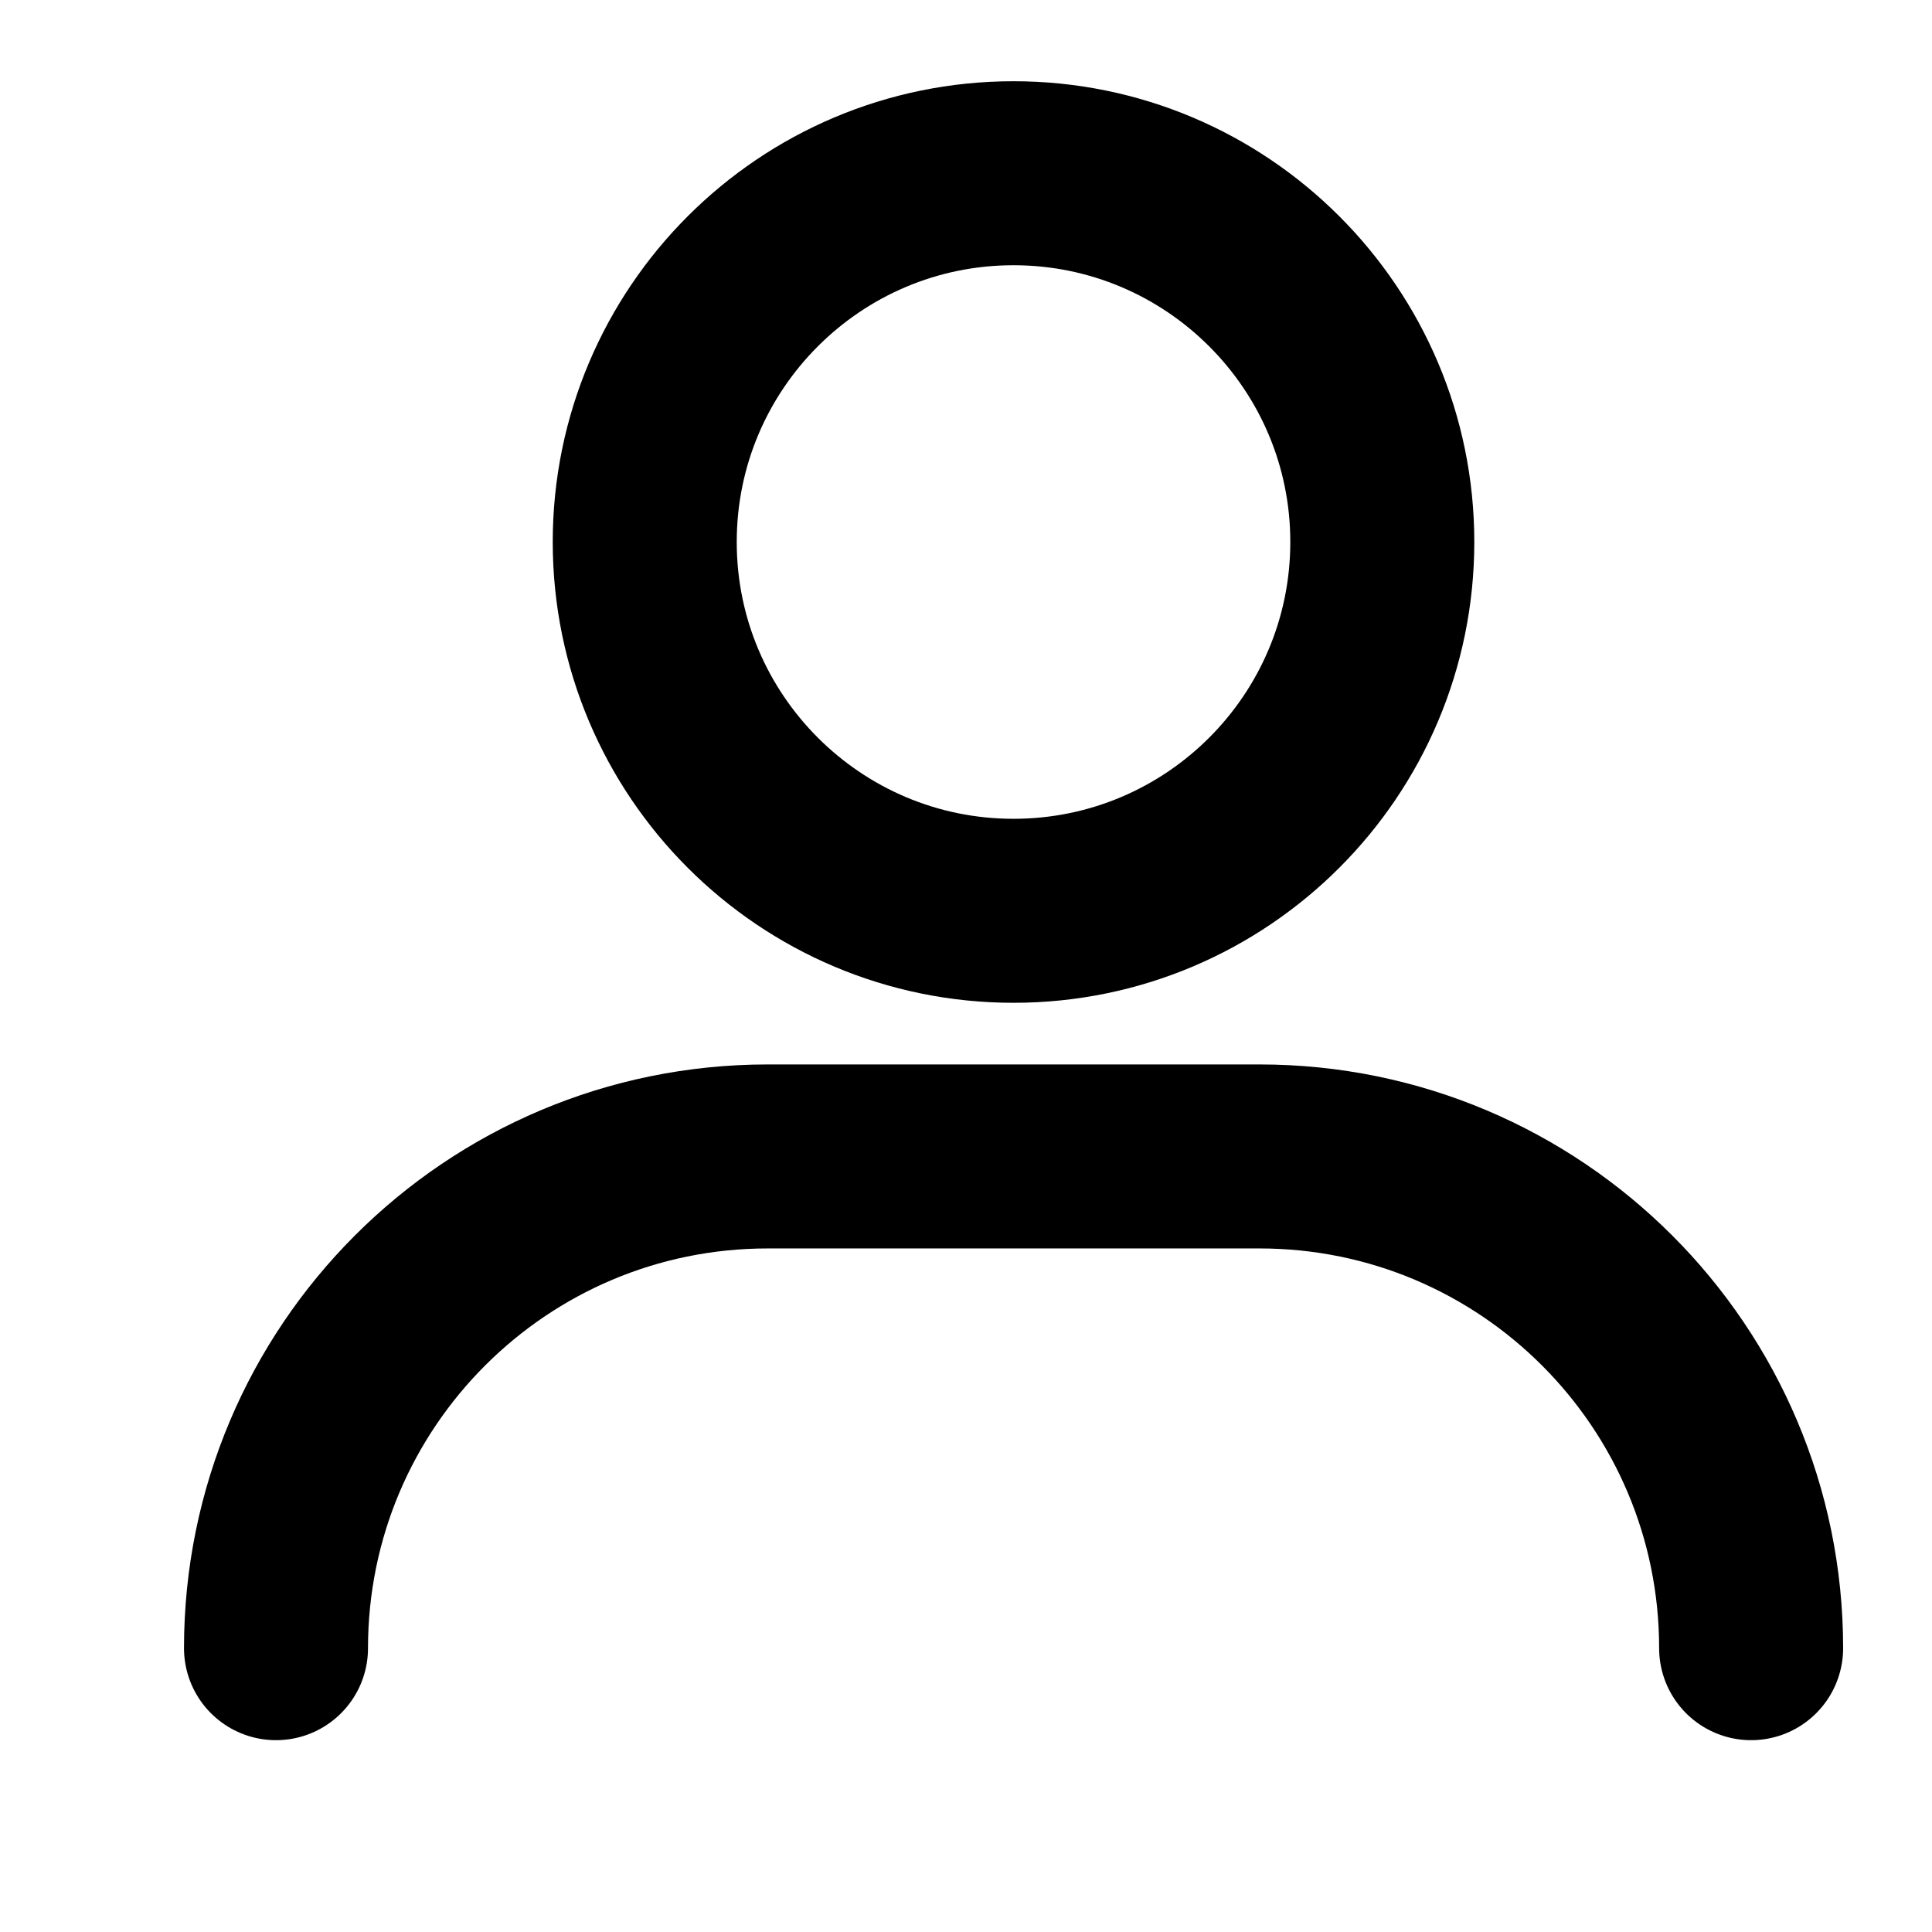 <svg width="21" height="21" viewBox="0 0 21 21" fill="none" xmlns="http://www.w3.org/2000/svg">
<path d="M15.025 5.891C15.025 8.104 13.229 9.9 11.016 9.9C8.804 9.9 7.008 8.104 7.008 5.891C7.008 3.679 8.804 1.883 11.016 1.883C13.229 1.883 15.025 3.679 15.025 5.891Z" stroke="black" stroke-width="2" stroke-linecap="round" stroke-linejoin="round"/>
<path d="M19.034 17.915V17.915C19.034 14.963 16.641 12.57 13.69 12.57H8.345C5.393 12.57 3 14.963 3 17.915V17.915" stroke="black" stroke-width="2" stroke-linecap="round"/>
</svg>
